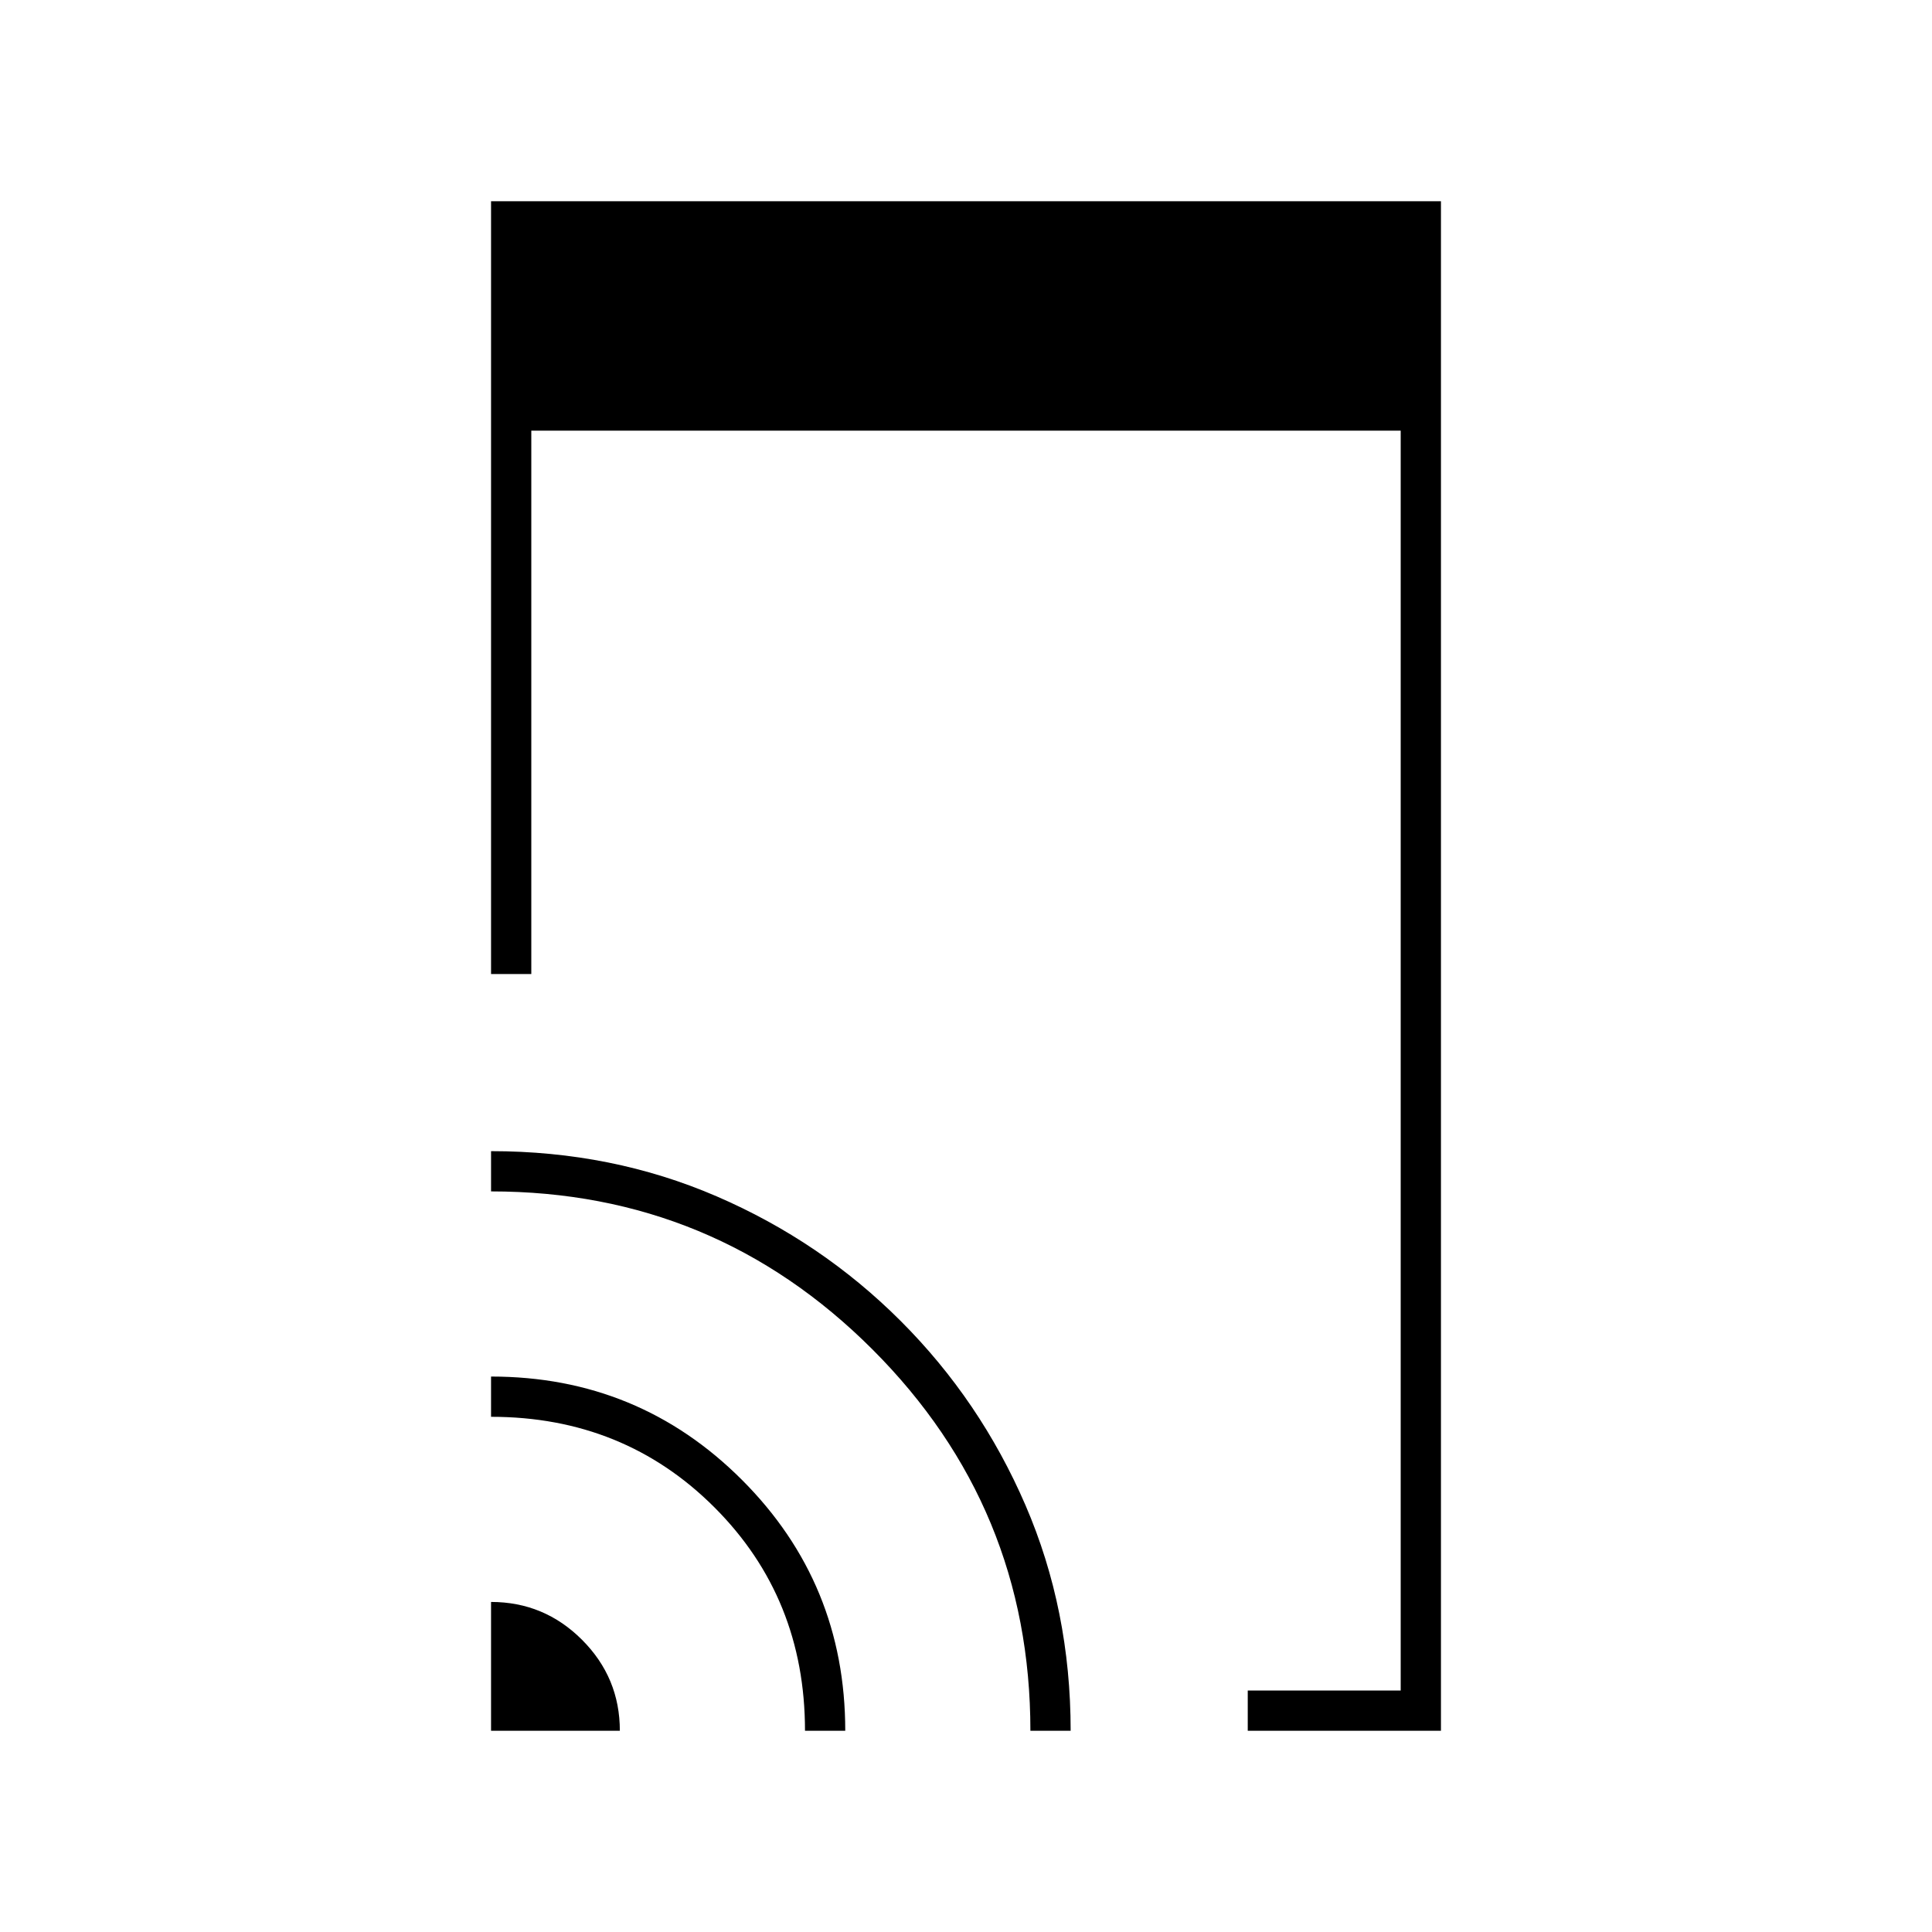 <svg xmlns="http://www.w3.org/2000/svg" height="20" viewBox="0 -960 960 960" width="20"><path d="M620-100v-20h76v-626H264v270h-20v-384h472v760h-96Zm-376 0v-64q26.4 0 45.2 18.8Q308-126.4 308-100h-64Zm156 0q0-66-45-111t-111-45v-20q73.333 0 124.667 51.333Q420-173.333 420-100h-20Zm112 0q0-111-78.5-189.5T244-368v-20q60.08 0 112.06 22.44 51.98 22.44 91.52 61.98 39.54 39.54 61.98 91.52Q532-160.08 532-100h-20Z"/></svg>